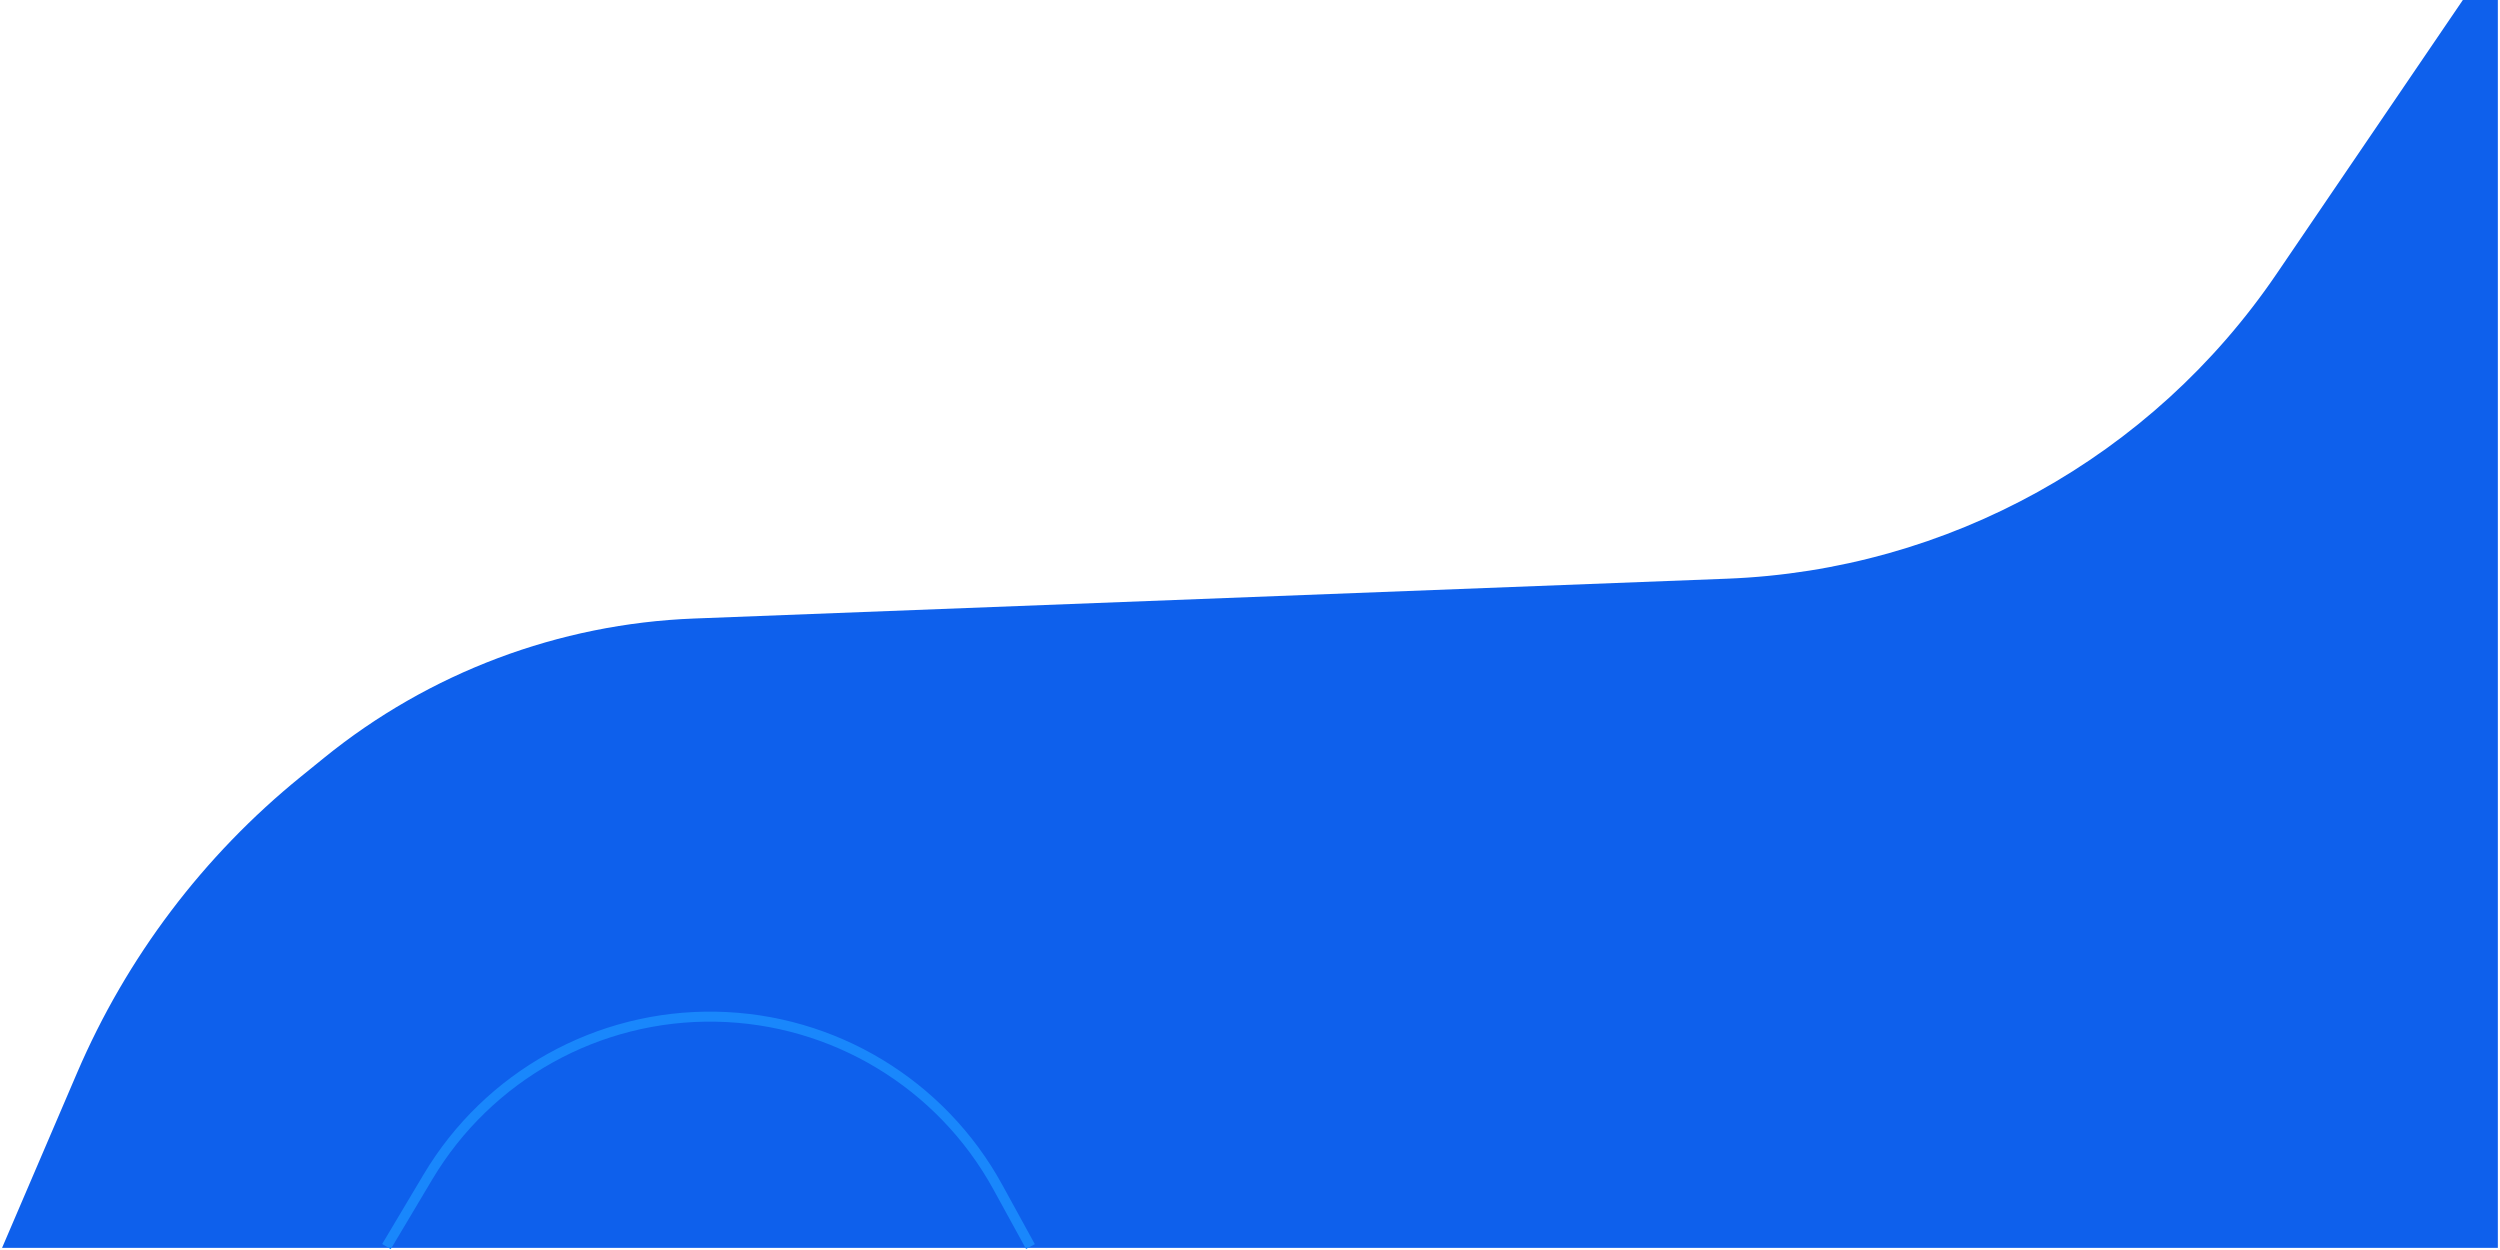 <?xml version="1.0" encoding="UTF-8" standalone="no" ?>
<!DOCTYPE svg PUBLIC "-//W3C//DTD SVG 1.1//EN" "http://www.w3.org/Graphics/SVG/1.1/DTD/svg11.dtd">
<svg class="svg-1" xmlns="http://www.w3.org/2000/svg" xmlns:xlink="http://www.w3.org/1999/xlink" version="1.1" width="1000" height="500" viewBox="0 0 1000 500" xml:space="preserve">
    <desc>Created with Fabric.js 4.6.0</desc>
    <defs>
    </defs>
    <g transform="matrix(2 0 0 1 499.98 249.58)" id="YlkuIwe6Umlm5gy9_QUoI"  >
    <path style="stroke: rgb(25,135,252); stroke-width: 0; stroke-dasharray: none; stroke-linecap: butt; stroke-dashoffset: 0; stroke-linejoin: miter; stroke-miterlimit: 4; fill: rgb(14,96,236); fill-rule: nonzero; opacity: 1;" vector-effect="non-scaling-stroke"  transform=" translate(0, 0)" d="M -249.58 249.58 L -234.577 179.57 L -234.577 179.57 C -224.684 133.405 -209.331 92.756 -189.845 61.131 L -185.181 53.562 L -185.181 53.562 C -164.172 19.467 -138.217 -0.085 -111.199 -2.169 L 95.437 -18.103 L 95.437 -18.103 C 139.625 -21.51 180.386 -66.712 205.286 -139.92 L 242.583 -249.58 L 249.58 -249.58 L 249.58 249.58 z" stroke-linecap="round" />
    </g>
    <g transform="matrix(1 0 0 1 283.38 452.64)" id="TQj-eXEFfnbfb4rPrYQpn"  >
    <path style="stroke: rgb(25,135,252); stroke-width: 4; stroke-dasharray: none; stroke-linecap: butt; stroke-dashoffset: 0; stroke-linejoin: miter; stroke-miterlimit: 4; fill: rgb(255,255,255); fill-opacity: 0; fill-rule: nonzero; opacity: 1;" vector-effect="non-scaling-stroke"  transform=" translate(0, 0)" d="M -128.796 45.987 L -112.192 18.117 C -88.083 -22.354 -44.141 -46.808 2.959 -45.966 C 50.059 -45.125 93.099 -19.117 115.747 22.189 L 128.796 45.987" stroke-linecap="round" />
    </g>
</svg>